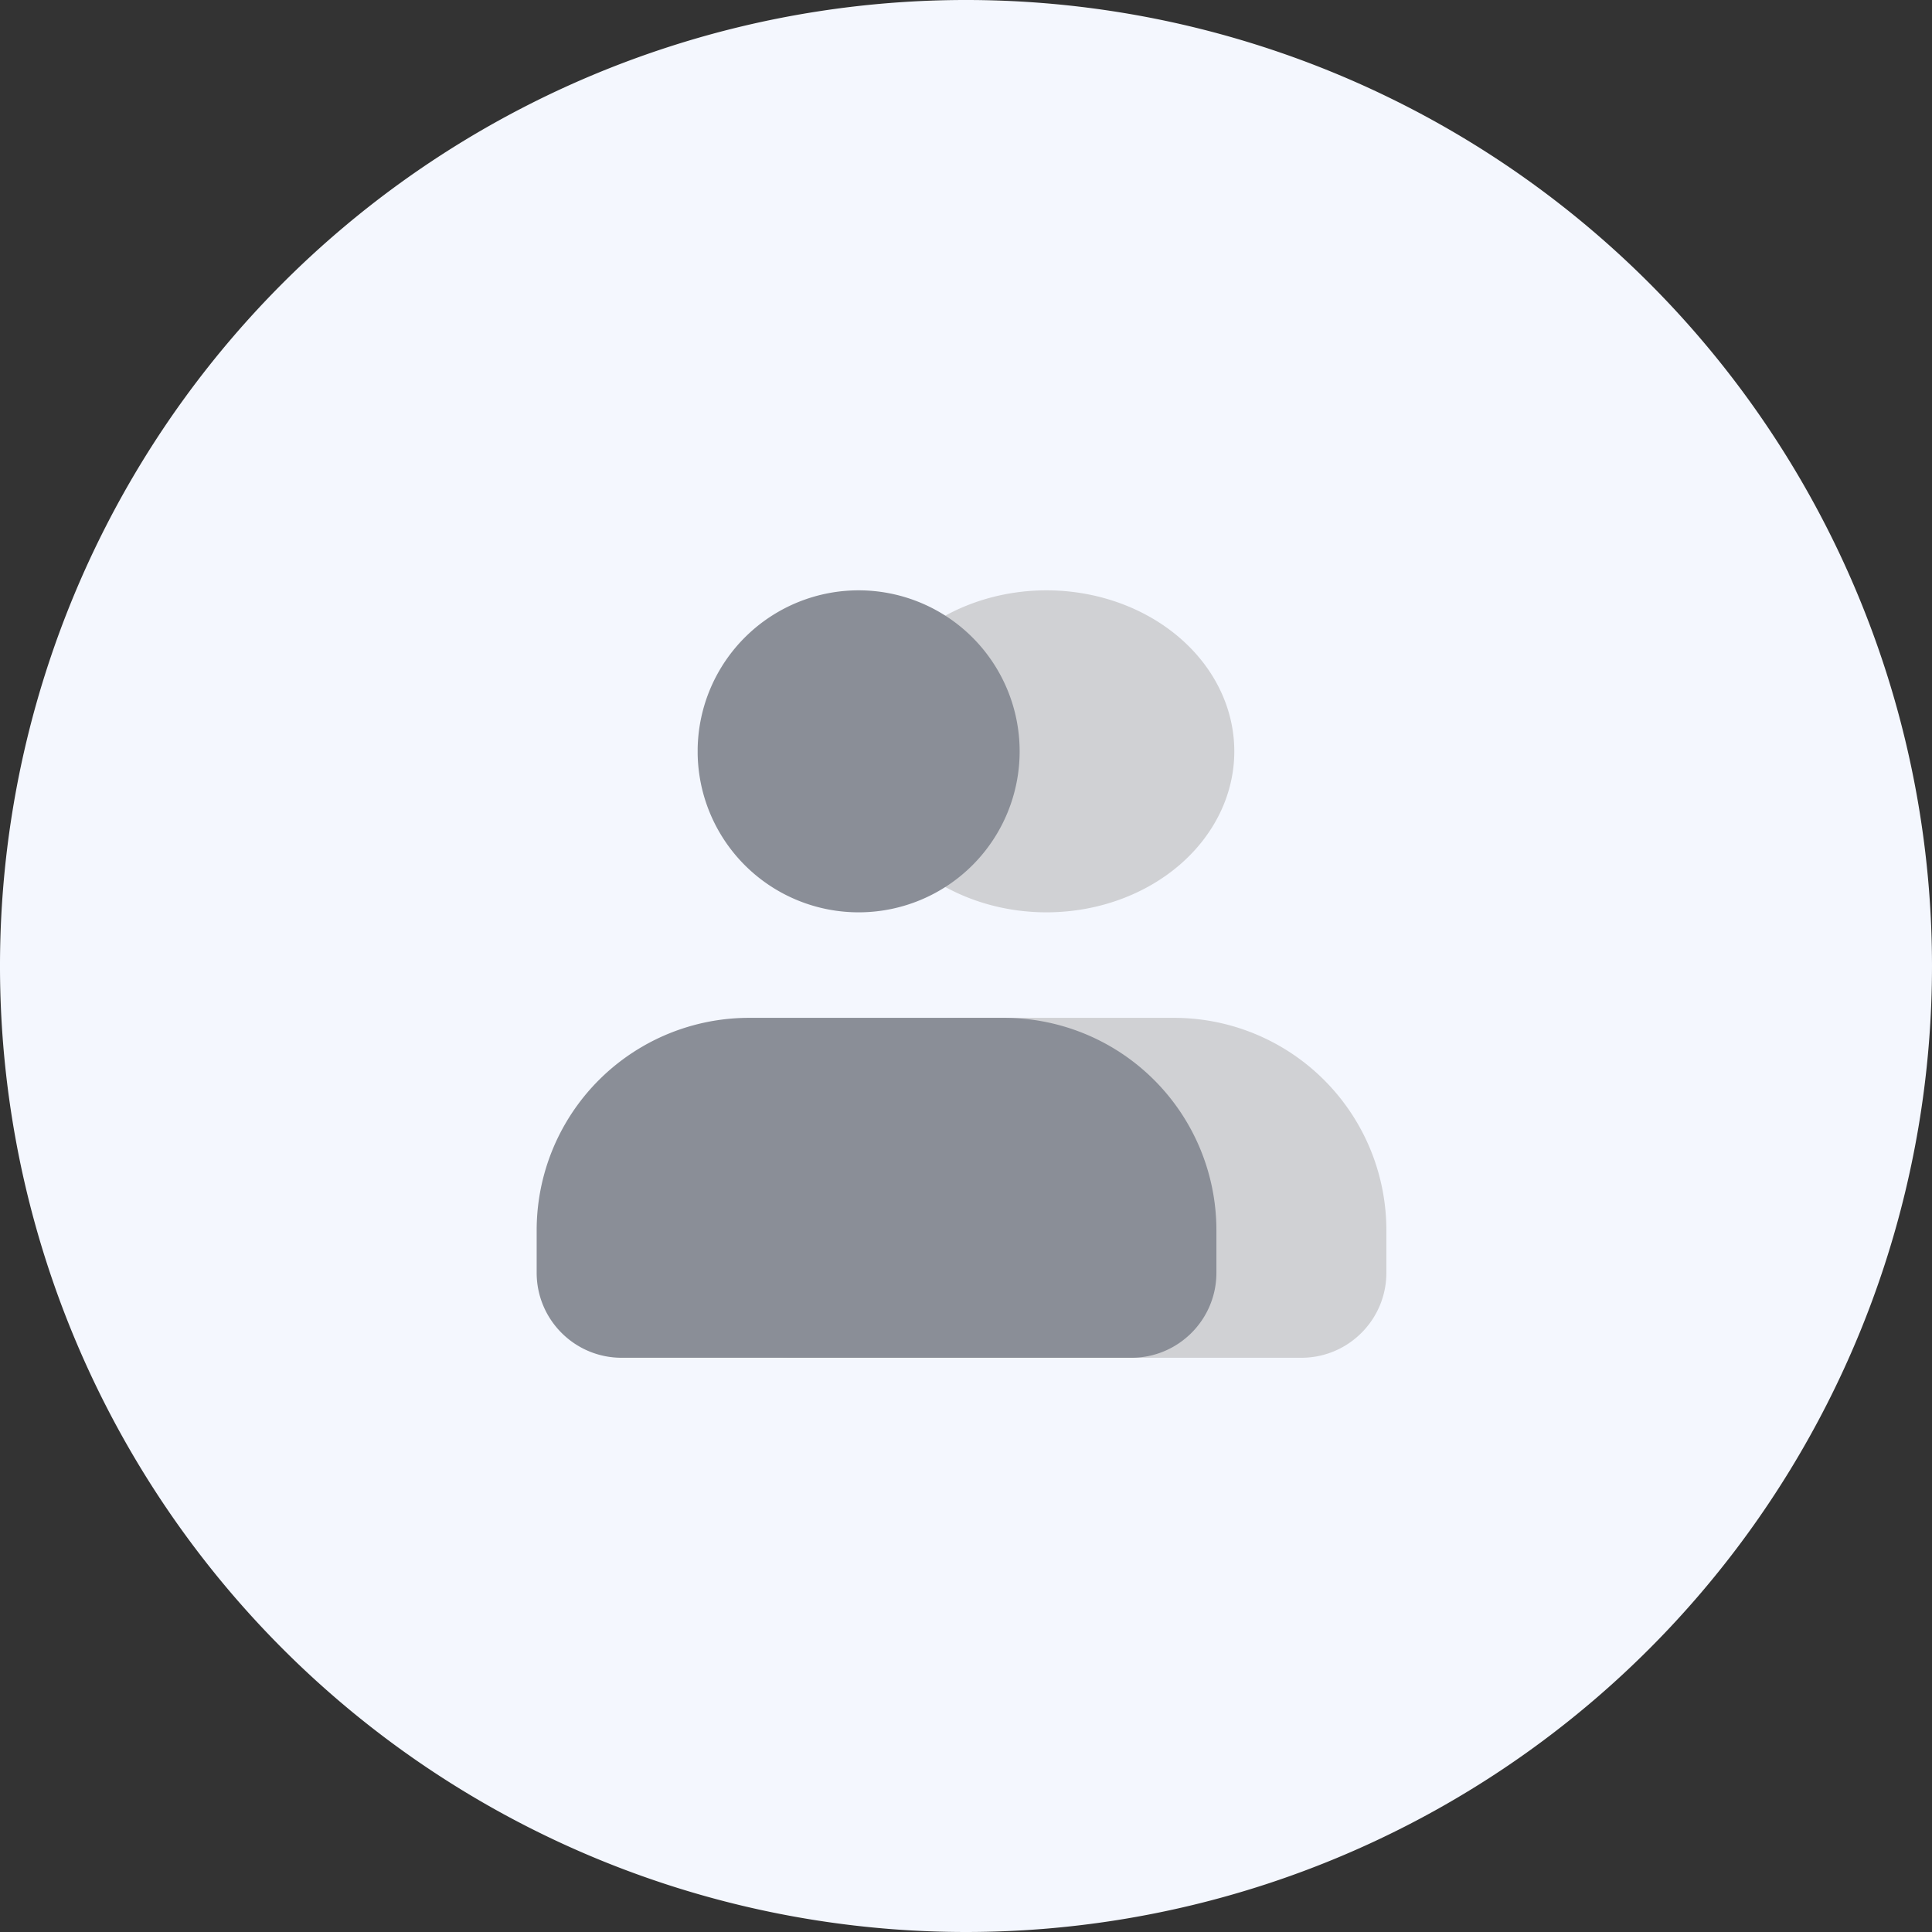 <svg xmlns="http://www.w3.org/2000/svg" width="36" height="36" viewBox="4144 1888.95 36 36"><rect x="4144" y="1888.95" width="36" height="36" fill="#333333" stroke="none"/><g data-name="Group 37355"><path d="M4144 1906.9a18 18 0 1 1 0 .1z" fill="#f4f7fe" fill-rule="evenodd" data-name="Ellipse 4"/><g data-name="Menu"><path d="M4160 1902.9a3.5 3 0 1 1 0 .1z" fill="#d0d1d4" fill-rule="evenodd" data-name="Ellipse 133"/><path d="M4161.916 1907.916a4.75 4.75 0 0 0-4.75 4.75c0 .875.71 1.584 1.584 1.584h9.5c.874 0 1.583-.71 1.583-1.584v-.791a3.958 3.958 0 0 0-3.958-3.959h-3.959Z" fill="#d0d1d4" fill-rule="evenodd" data-name="Union"/><path d="M4157.958 1907.916a3.958 3.958 0 0 0-3.958 3.959v.791c0 .875.709 1.584 1.583 1.584h9.5c.874 0 1.583-.71 1.583-1.584v-.791a3.958 3.958 0 0 0-3.958-3.959h-4.75Z" fill="#8a8e97" fill-rule="evenodd" data-name="Union"/><path d="M4157 1902.9a3 3 0 1 1 0 .1z" fill="#8a8e97" fill-rule="evenodd" data-name="Ellipse 132"/></g></g></svg>